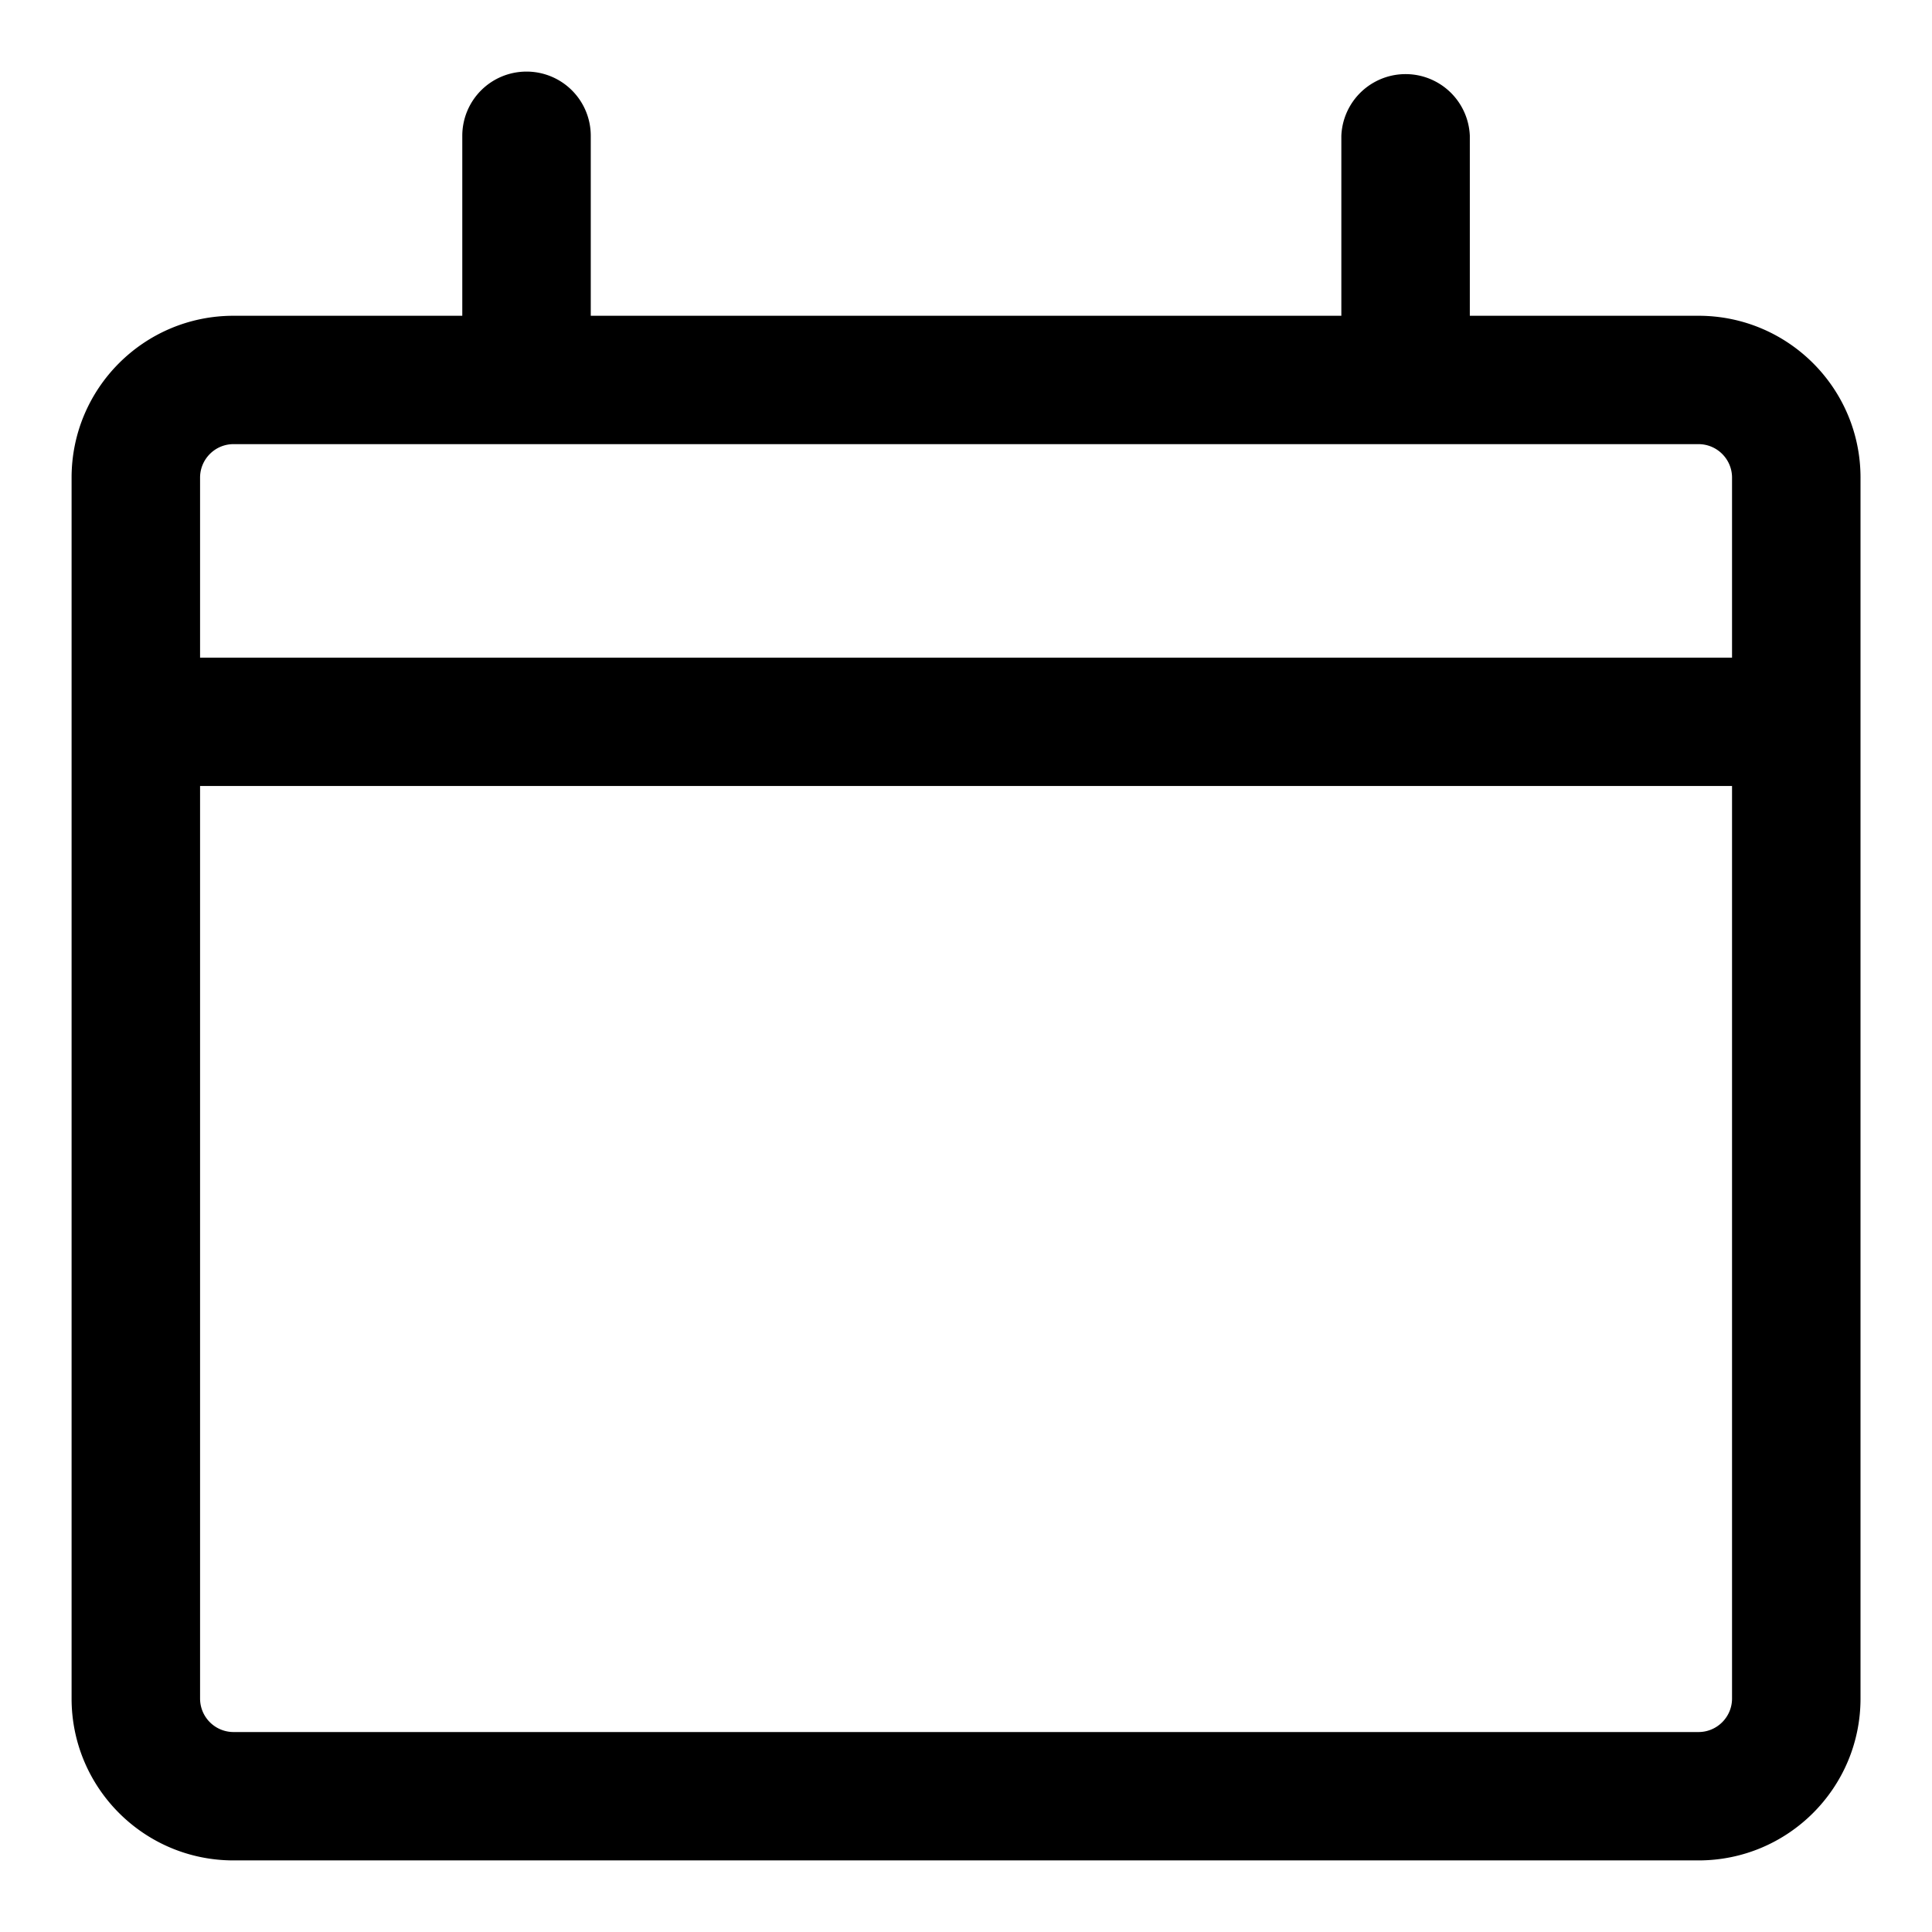 <svg xmlns="http://www.w3.org/2000/svg" width="18" height="18" viewBox="0 0 18 18" fill="none"><path fill="currentColor" fill-rule="evenodd" d="M4.905.667a.598.598 0 0 0-.598.598v1.677H2.175c-.832 0-1.508.675-1.508 1.508v11.375c0 .833.676 1.508 1.508 1.508h13.65c.833 0 1.509-.675 1.509-1.508V4.45c0-.833-.676-1.508-1.509-1.508h-2.131V1.265a.599.599 0 0 0-1.197 0v1.677H5.504V1.265a.598.598 0 0 0-.599-.598ZM1.864 4.45c0-.172.14-.312.311-.312h13.65c.172 0 .312.14.312.312v1.677H1.864V4.45Zm0 11.375V7.323h14.273v8.502c0 .172-.14.312-.312.312H2.175a.312.312 0 0 1-.311-.312Z" clip-rule="evenodd"/></svg>
